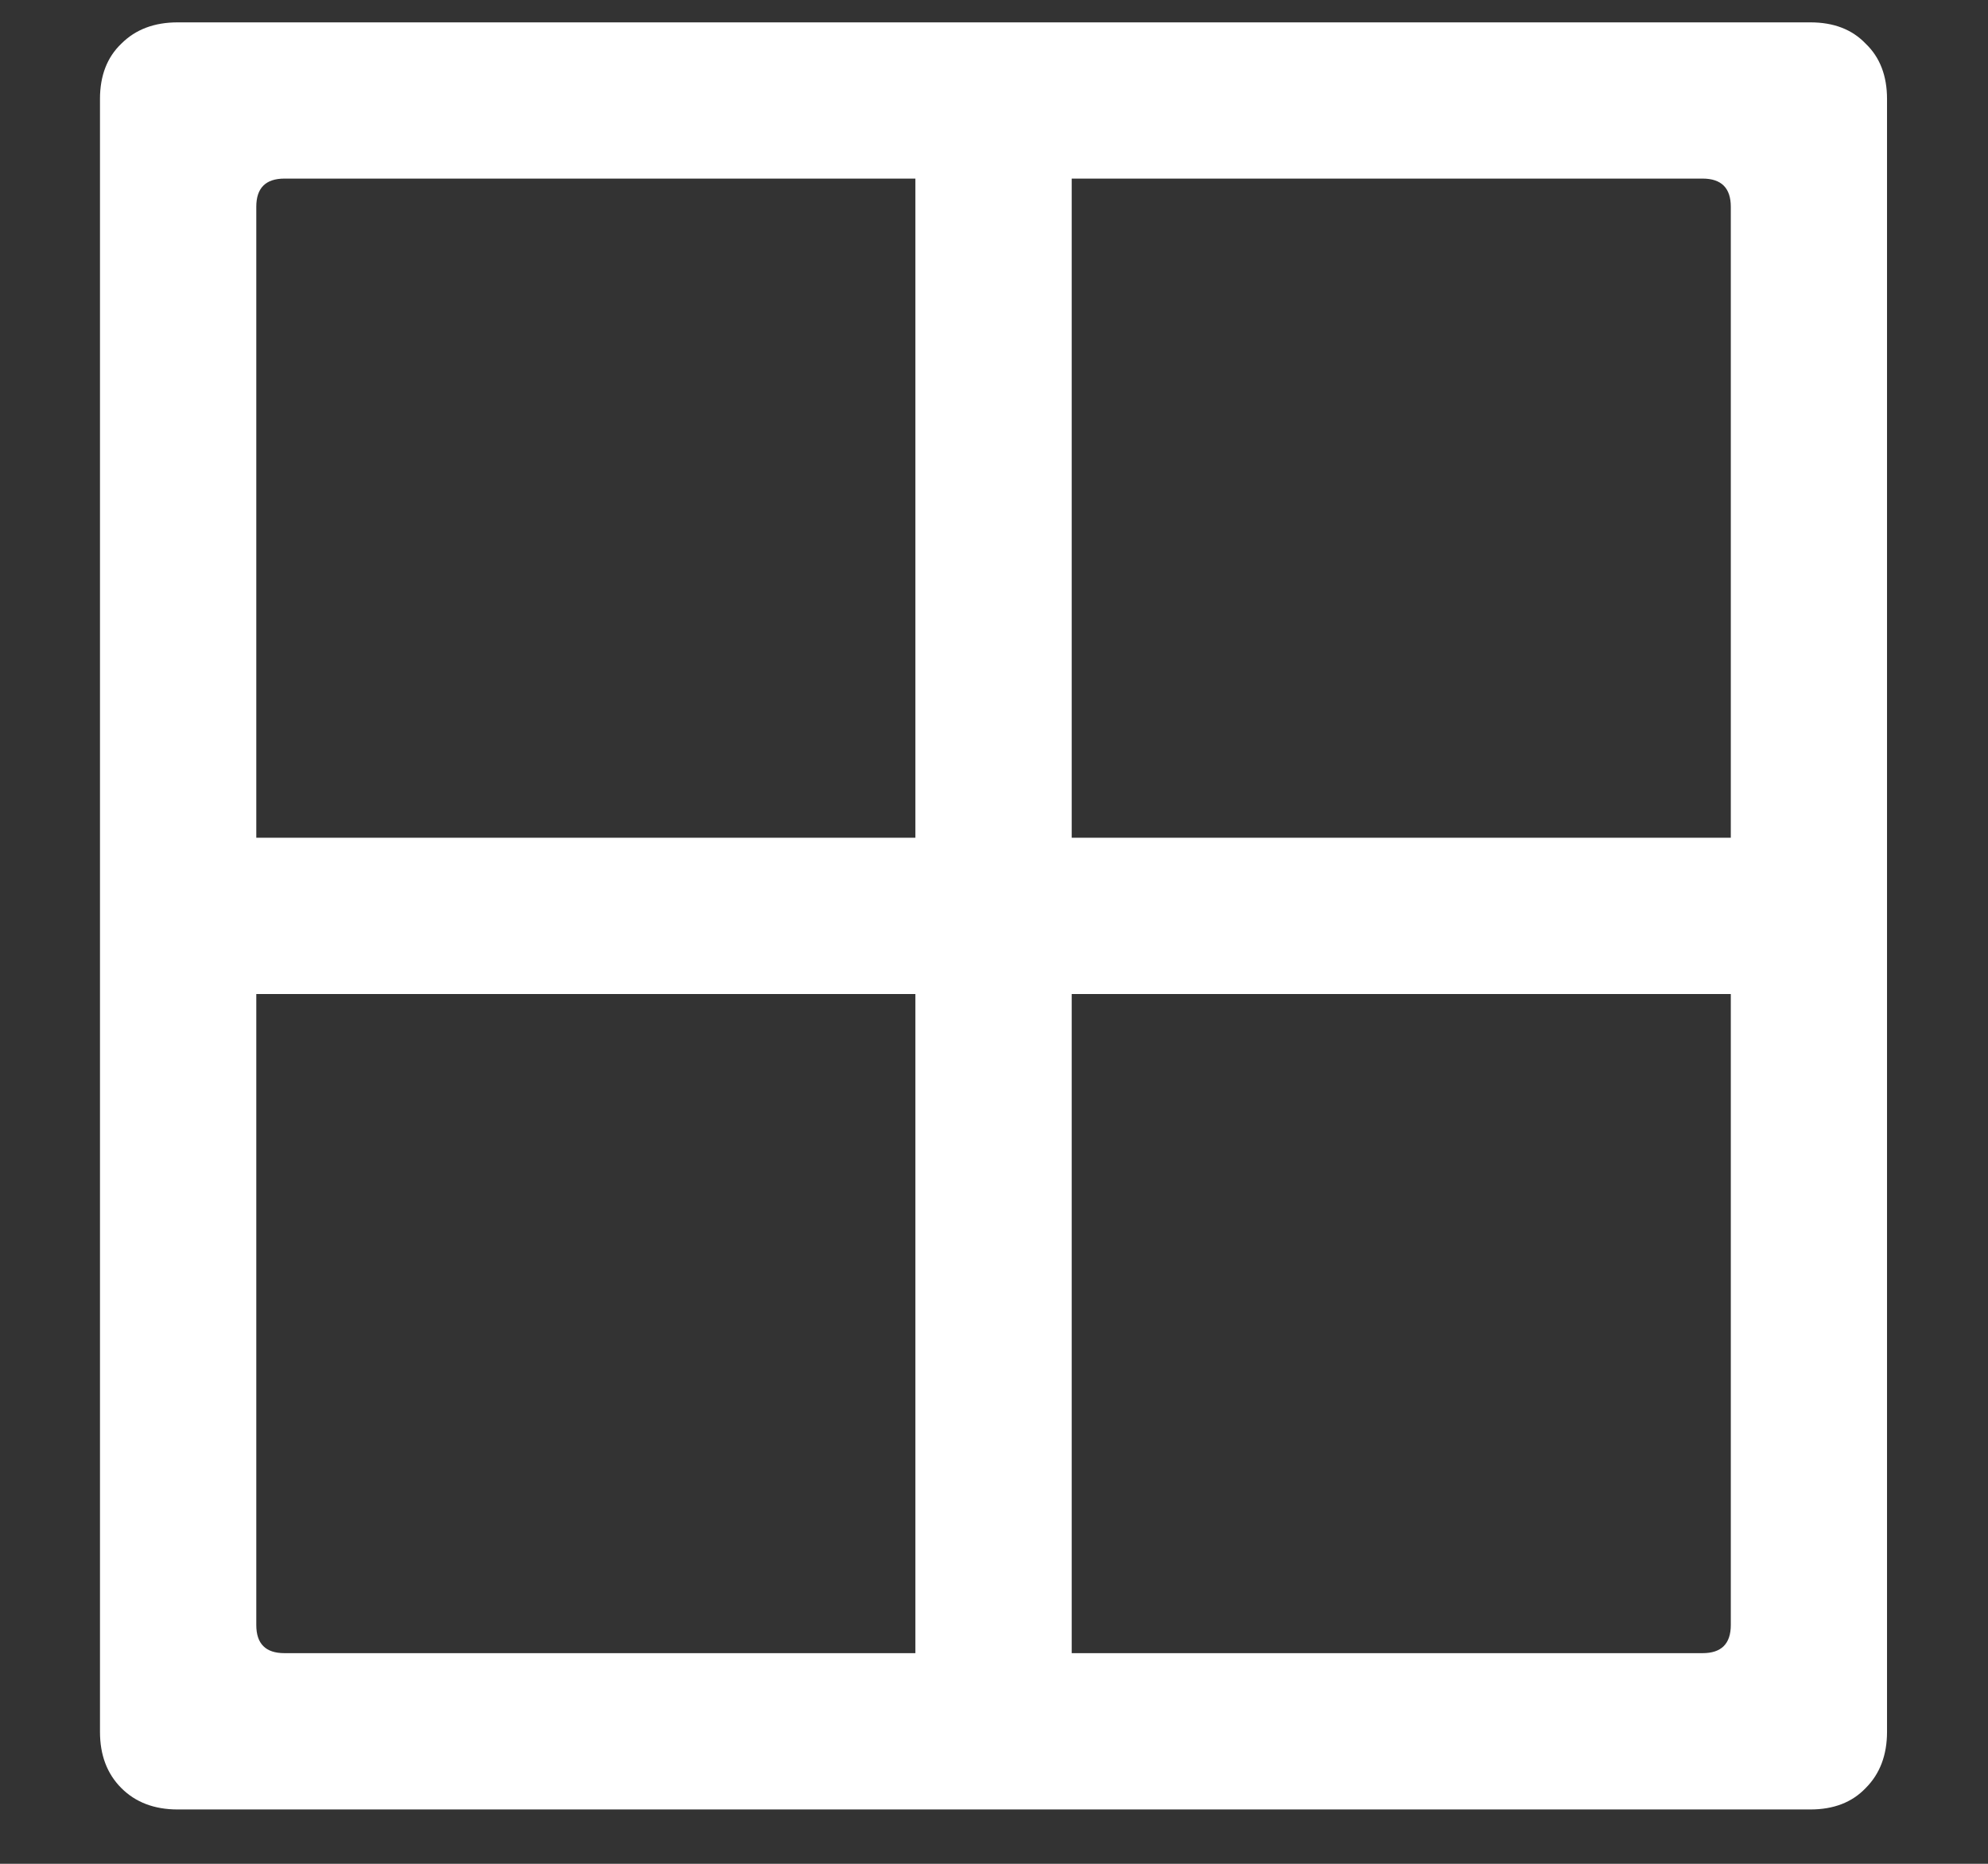 <?xml version="1.0" encoding="UTF-8"?>
<svg xmlns="http://www.w3.org/2000/svg" xmlns:xlink="http://www.w3.org/1999/xlink" width="24" height="22.5" viewBox="0 0 24 22.5" version="1.1">
<rect x="0" y="0" width="24" height="22.5" fill="#333333" stroke="none"/>
<g id="surface1">
<path style=" stroke:none;fill-rule:nonzero;fill:rgb(100%,100%,100%);fill-opacity:1;" d="M 2.203 12 L 11.051 12 L 11.051 20.848 L 12.938 20.848 L 12.938 12 L 21.785 12 L 21.785 10.113 L 12.938 10.113 L 12.938 1.266 L 11.051 1.266 L 11.051 10.113 L 2.203 10.113 Z M 1.207 20.906 C 1.207 21.188 1.293 21.414 1.465 21.586 C 1.637 21.758 1.863 21.844 2.145 21.844 L 21.855 21.844 C 22.137 21.844 22.359 21.758 22.523 21.586 C 22.695 21.414 22.781 21.188 22.781 20.906 L 22.781 1.195 C 22.781 0.914 22.695 0.691 22.523 0.527 C 22.359 0.355 22.137 0.27 21.855 0.27 L 2.145 0.27 C 1.863 0.27 1.637 0.355 1.465 0.527 C 1.293 0.691 1.207 0.914 1.207 1.195 Z M 3.094 19.617 L 3.094 2.496 C 3.094 2.27 3.207 2.156 3.434 2.156 L 20.555 2.156 C 20.781 2.156 20.895 2.27 20.895 2.496 L 20.895 19.617 C 20.895 19.844 20.781 19.957 20.555 19.957 L 3.434 19.957 C 3.207 19.957 3.094 19.844 3.094 19.617 Z M 3.094 19.617 "/>
</g>
</svg>
